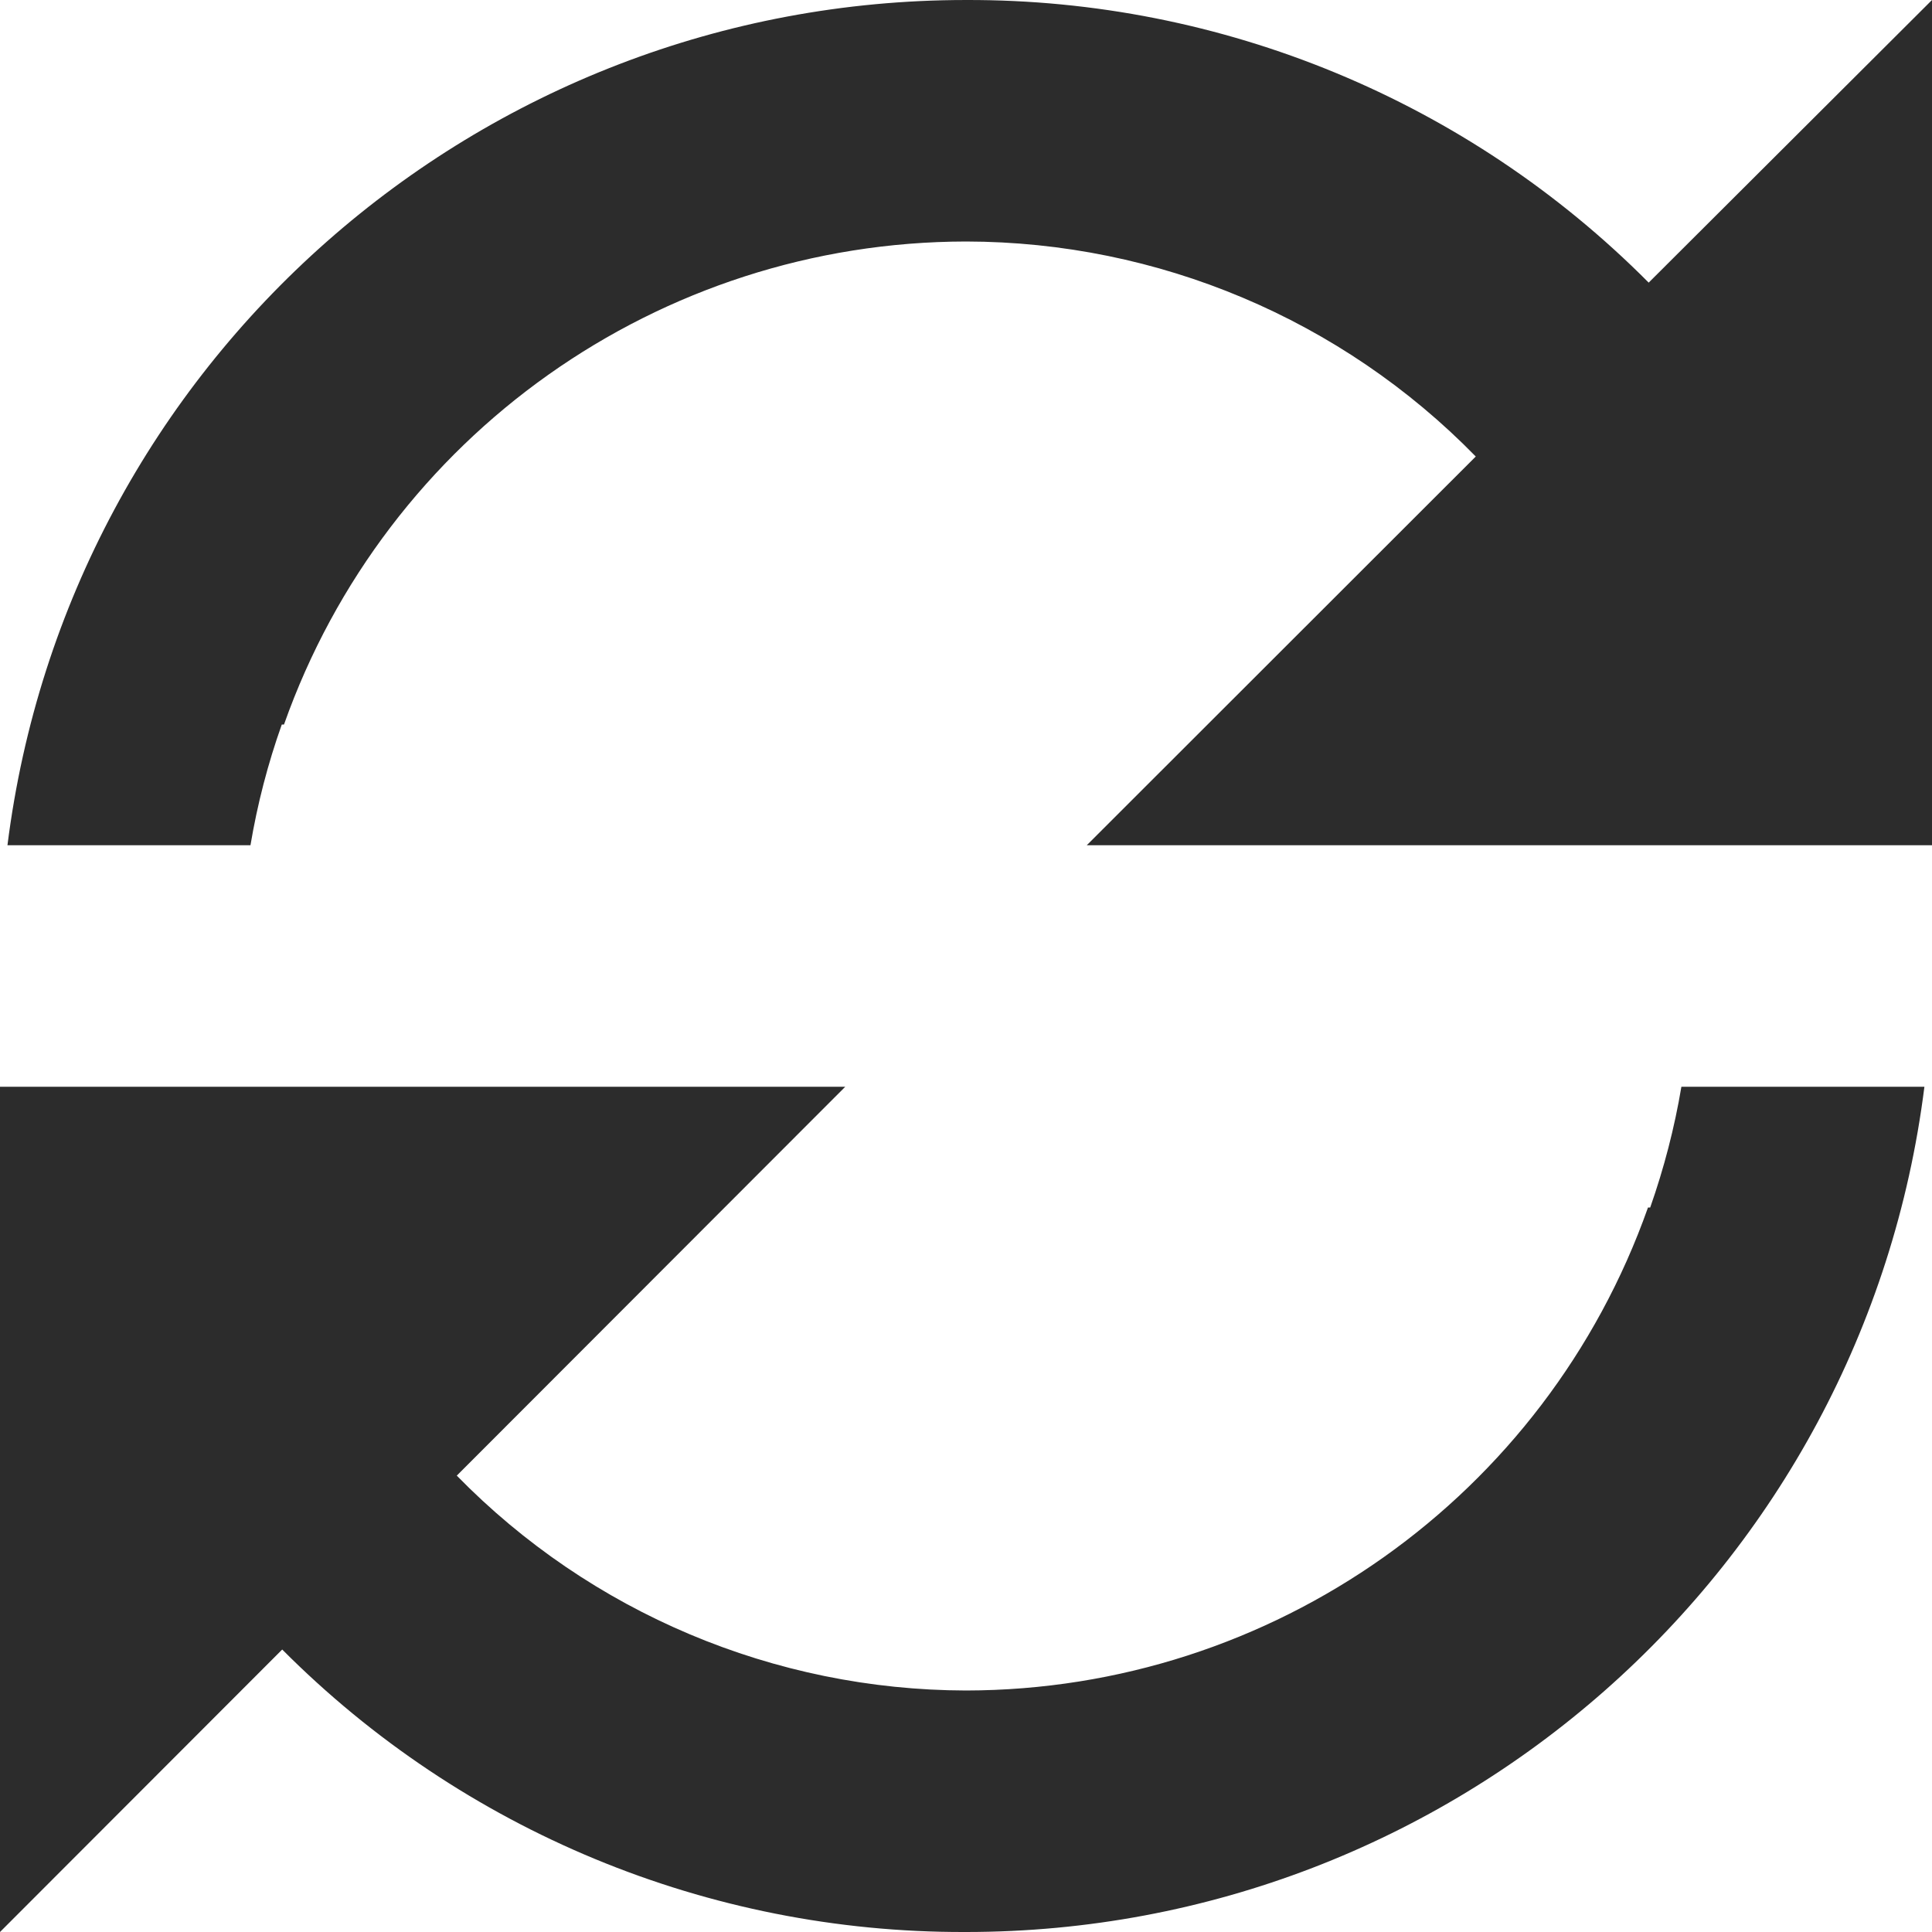 <svg xmlns="http://www.w3.org/2000/svg" width="14" height="14" viewBox="0 0 14 14" fill="none">
  <path d="M0 14V7.875H6.125L3.31 10.693C4.281 11.686 5.611 12.247 7 12.25C9.222 12.247 11.201 10.845 11.942 8.75H11.958C12.058 8.465 12.134 8.173 12.184 7.875H13.945C13.504 11.375 10.527 14 7 14H6.991C5.135 14.005 3.354 13.268 2.045 11.953L0 14ZM1.815 6.125H0.054C0.495 2.626 3.469 0.002 6.996 3.56121e-05H7C8.856 -0.006 10.638 0.731 11.947 2.048L14 3.56121e-05V6.125H7.875L10.694 3.308C9.722 2.313 8.391 1.752 7 1.75C4.778 1.753 2.799 3.155 2.058 5.25H2.042C1.941 5.534 1.865 5.827 1.815 6.125Z" fill="#2C2C2C"/>
</svg>